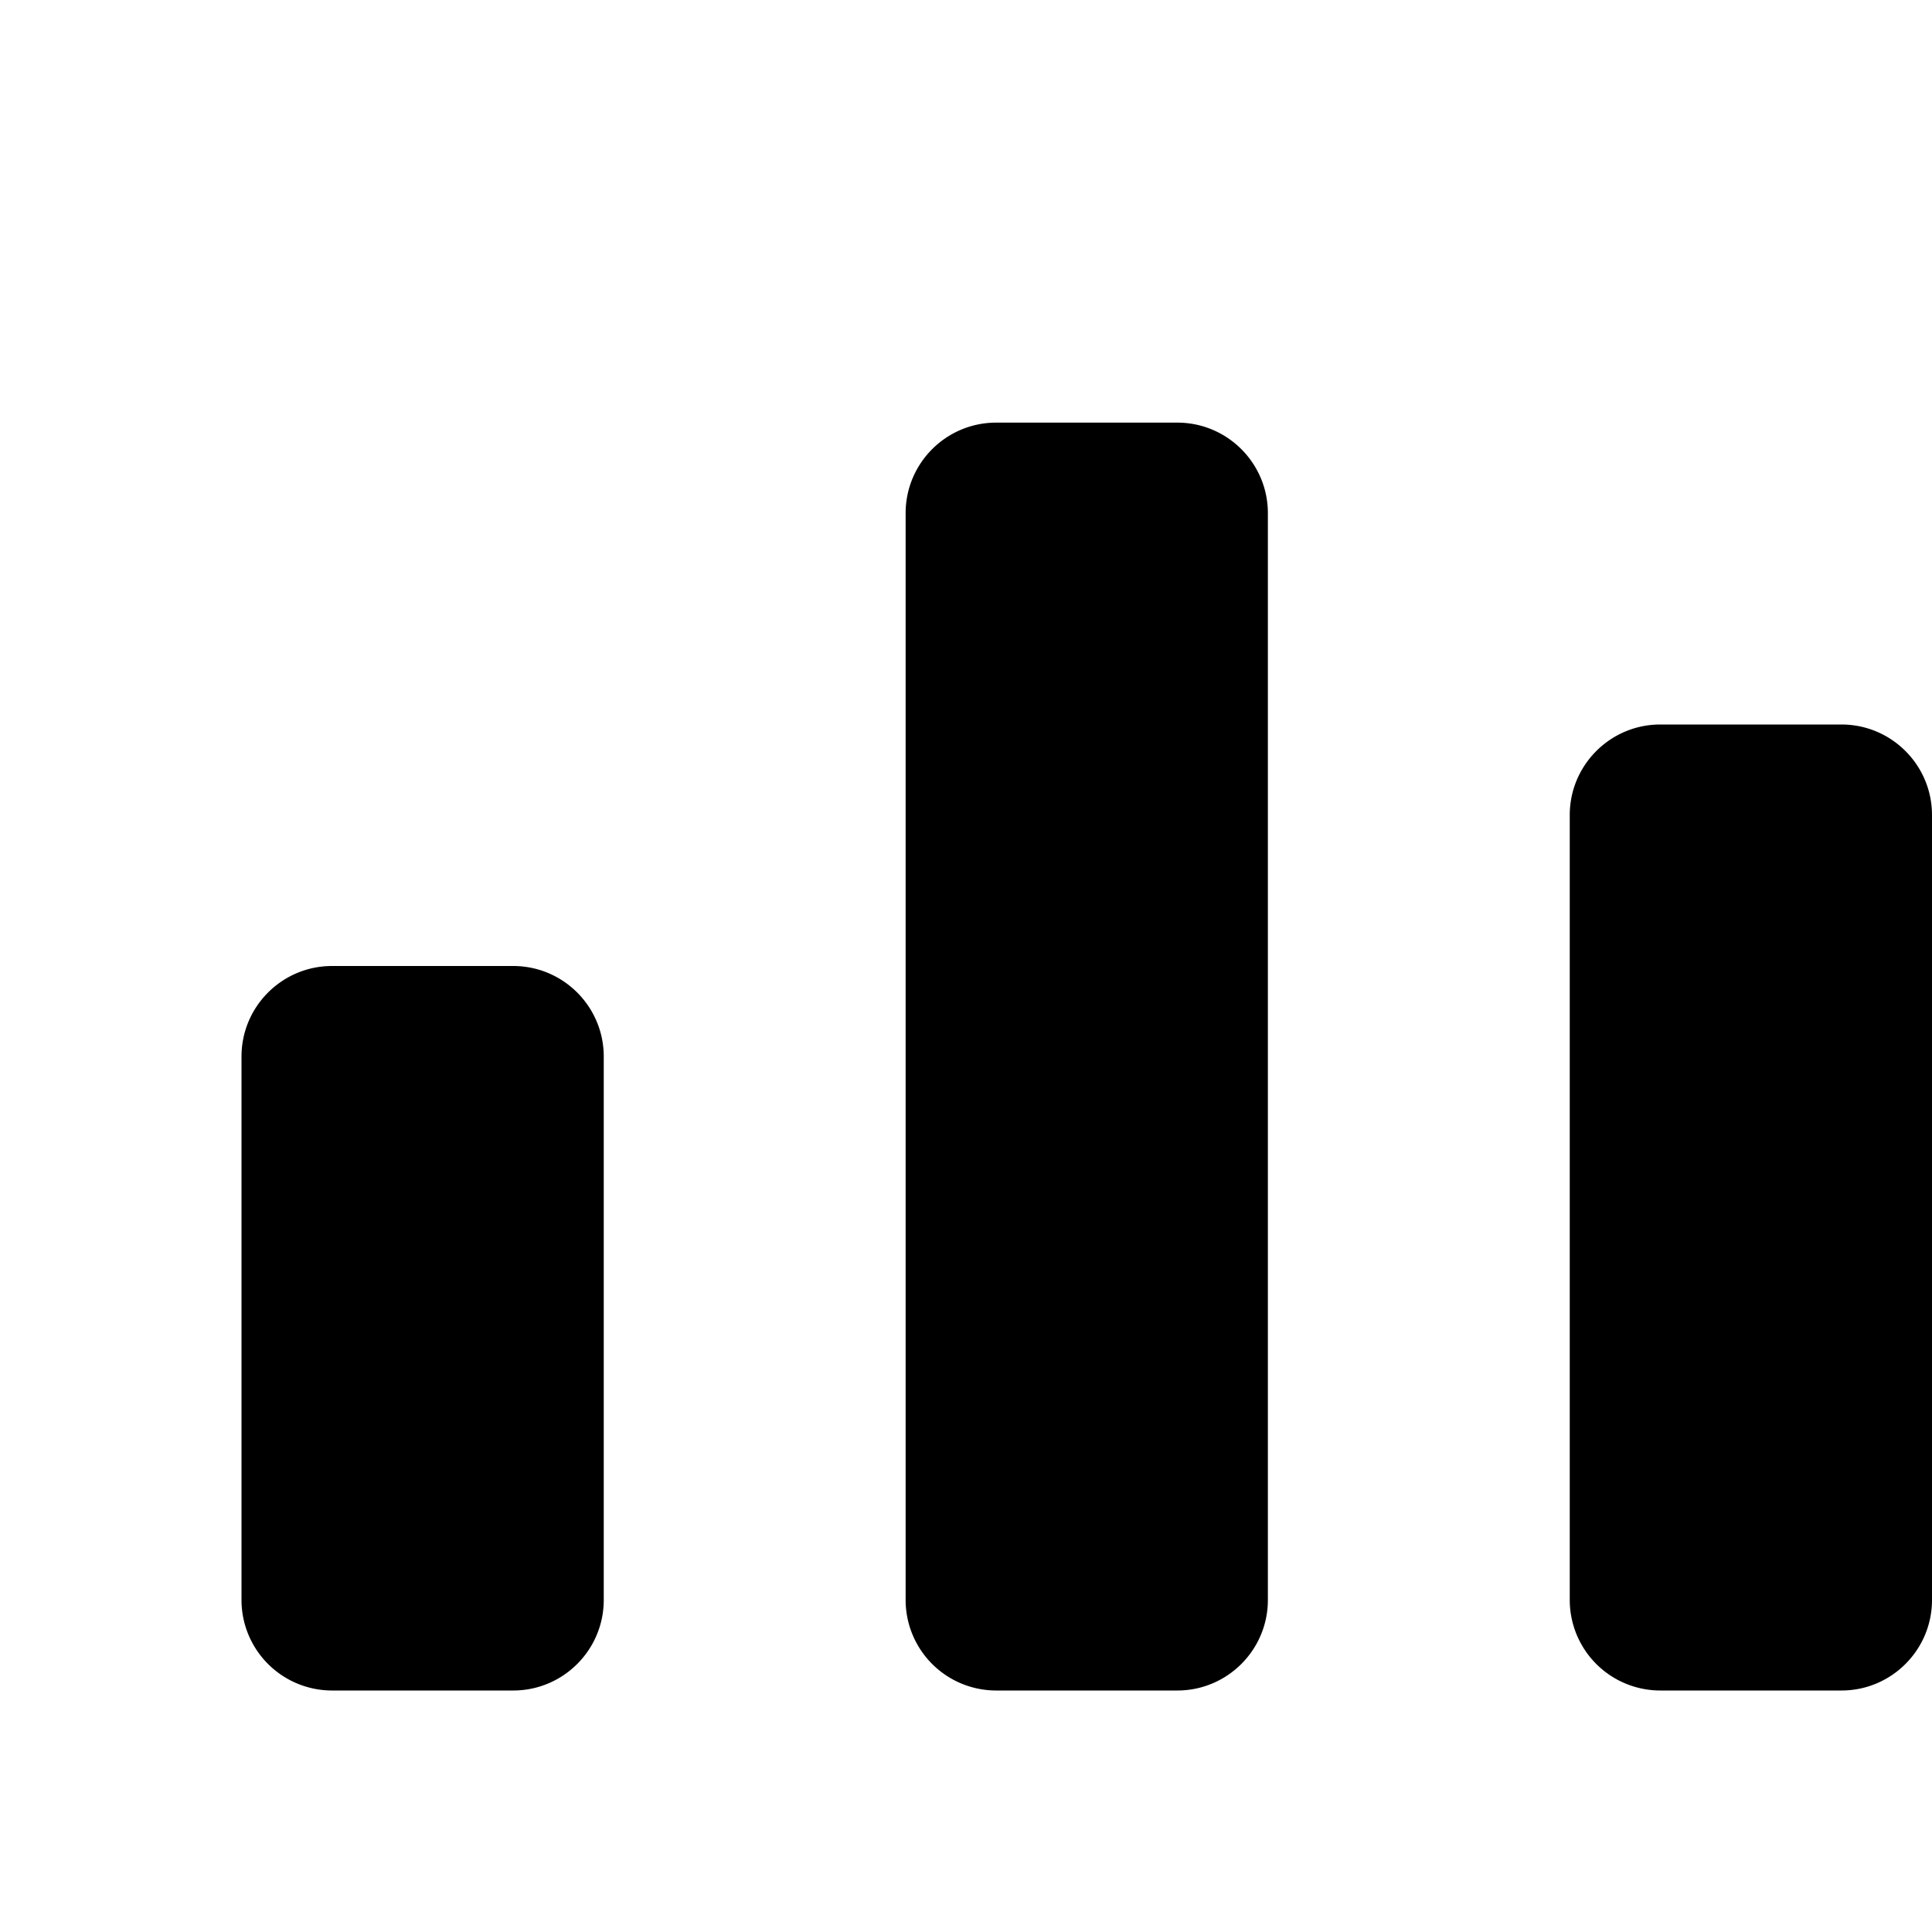         <svg xmlns="http://www.w3.org/2000/svg" viewBox="0 0 24 24" fill="currentColor" className="w-6 h-6">
          <path d="M3 13.125C3 12.504 3.504 12 4.125 12h2.25c.621 0 1.125.504 1.125 1.125v6.75C7.5 20.496 6.996 21 6.375 21h-2.25A1.125 1.125 0 013 19.875v-6.75zm8.25-6.75c0-.621.504-1.125 1.125-1.125h2.25c.621 0 1.125.504 1.125 1.125v13.5c0 .621-.504 1.125-1.125 1.125h-2.25a1.125 1.125 0 01-1.125-1.125V6.375zm8.25 3.75c0-.621.504-1.125 1.125-1.125h2.25c.621 0 1.125.504 1.125 1.125v9.75c0 .621-.504 1.125-1.125 1.125h-2.25a1.125 1.125 0 01-1.125-1.125v-9.75z" />
        </svg>
